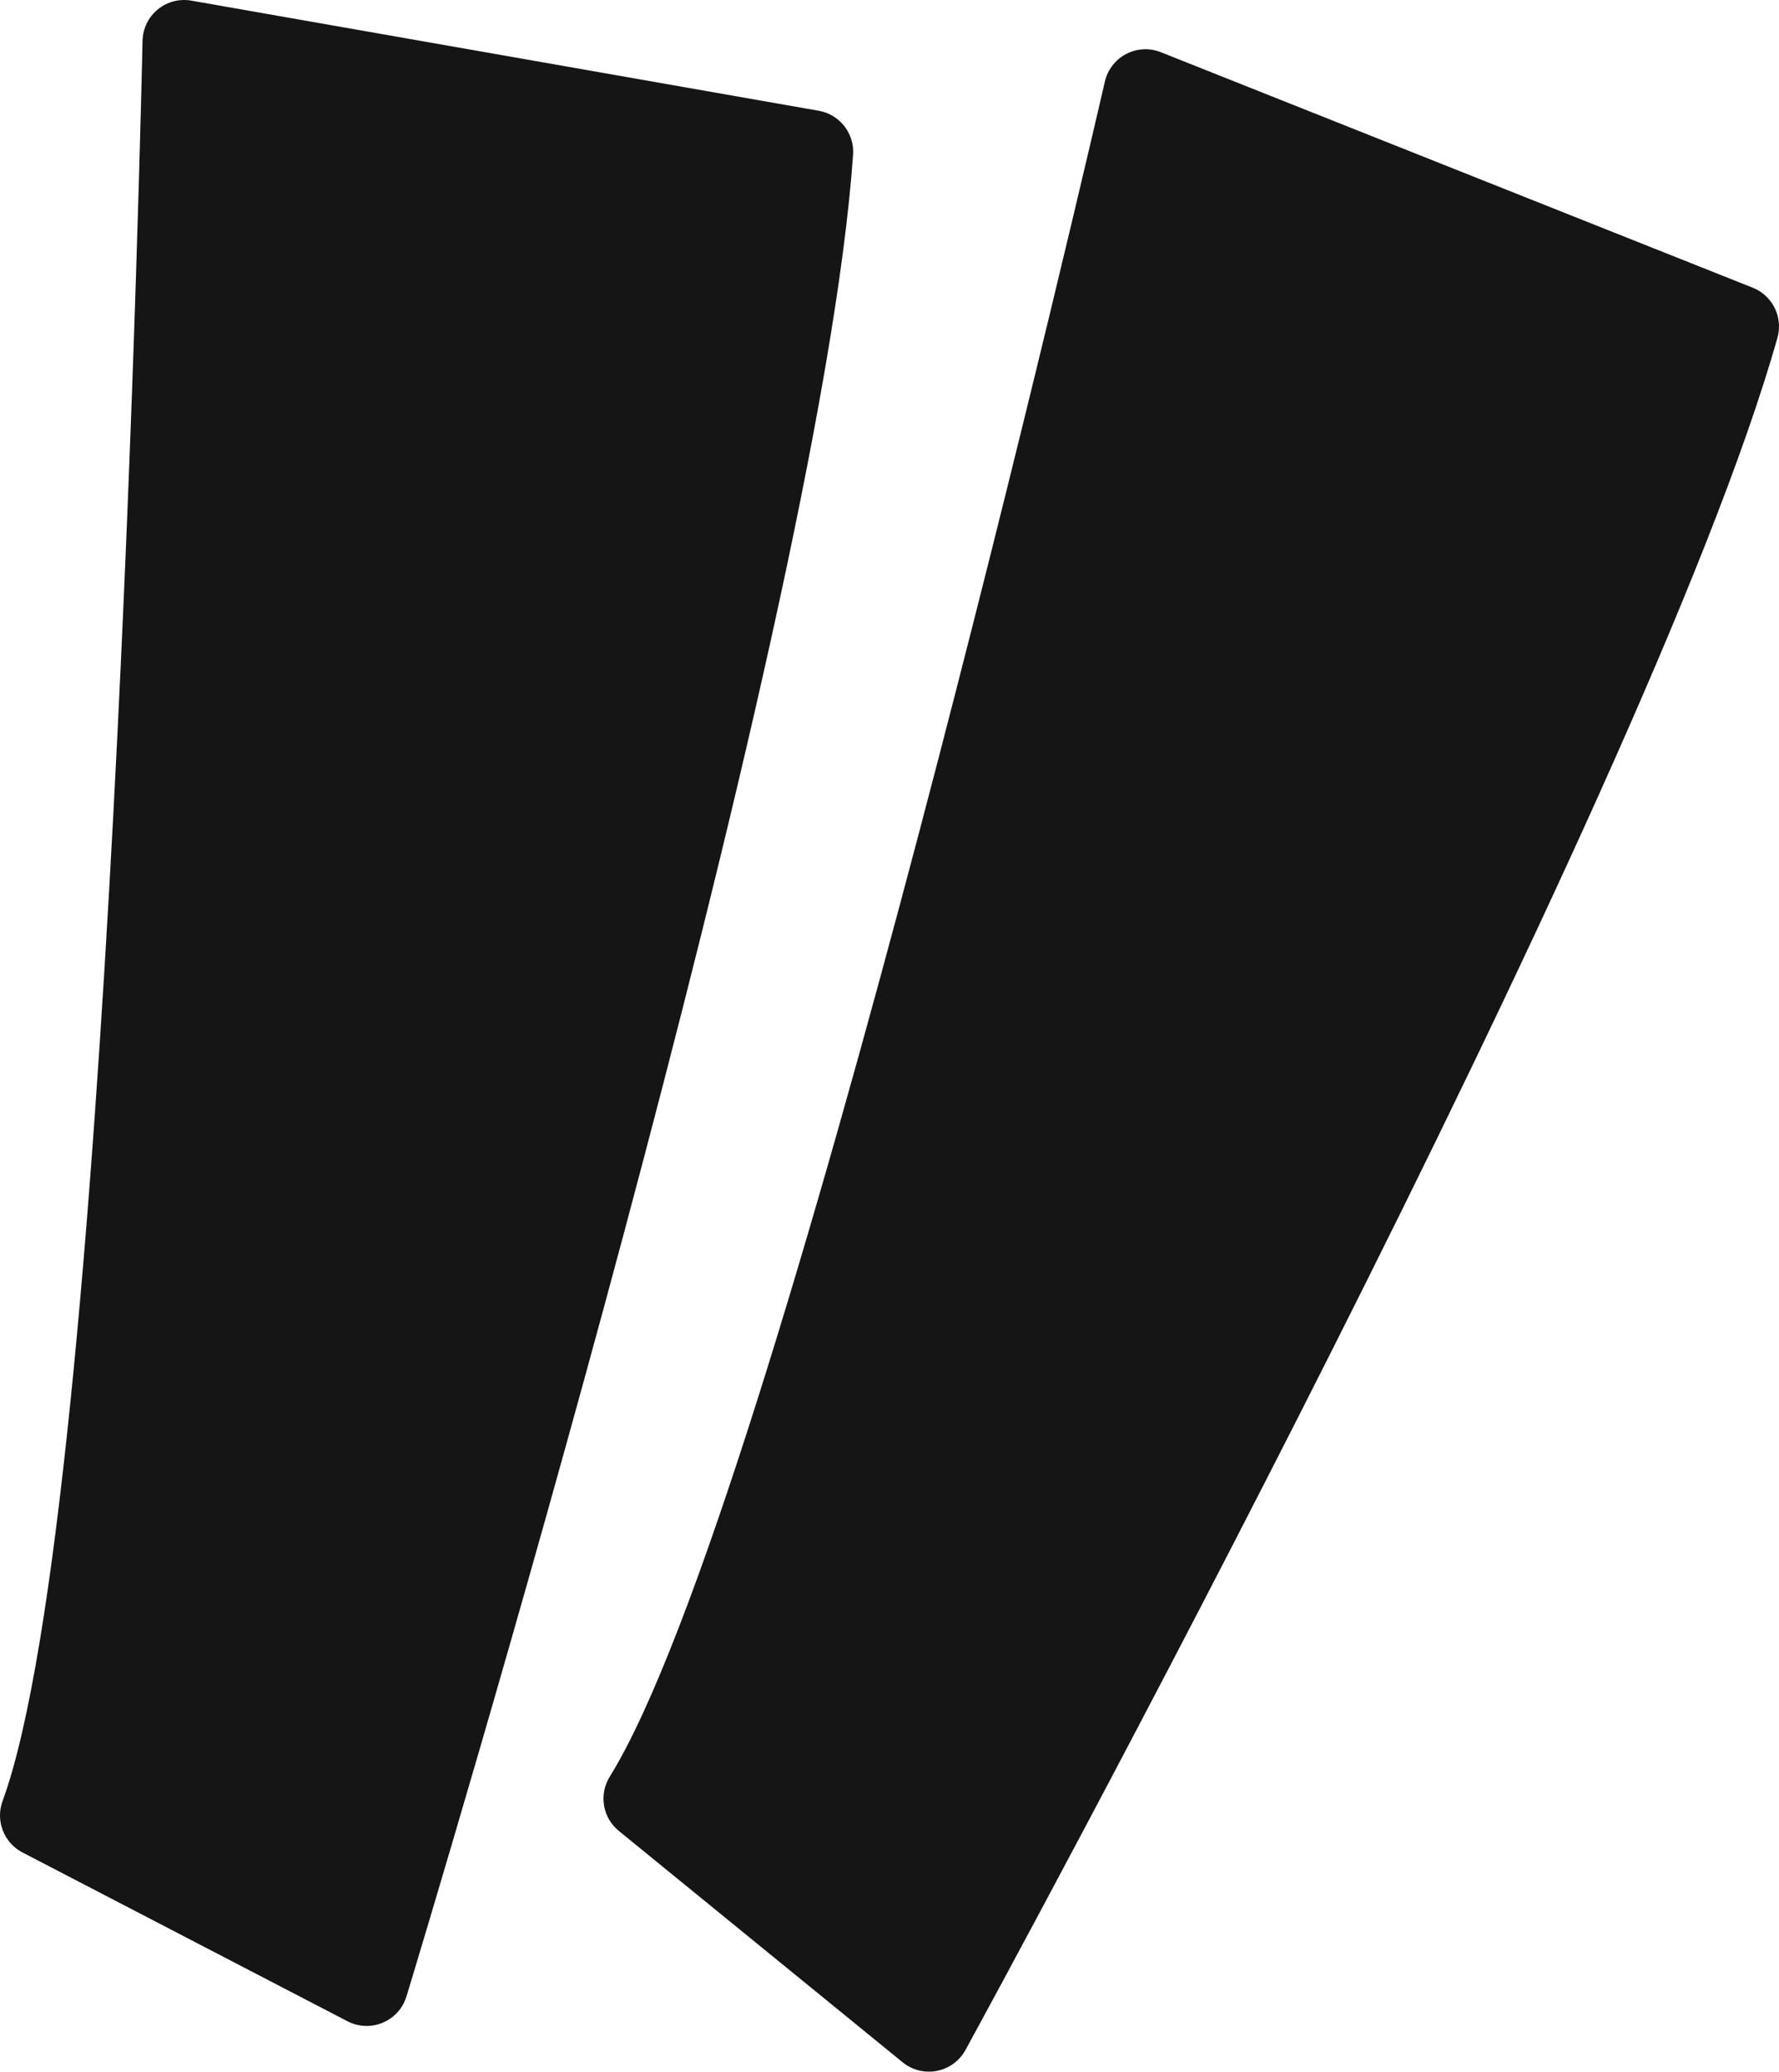 <svg version="1.1" xmlns="http://www.w3.org/2000/svg" xmlns:xlink="http://www.w3.org/1999/xlink" x="0px" y="0px"
	 viewBox="39.982 0 486.966 566.931" enable-background="new 39.982 0 486.966 566.931" xml:space="preserve">
<g>
	<path fill="#151515" d="M521.907,79.867c-0.666-0.447-1.39-0.825-2.147-1.131l-162.018-64.45c-3.091-1.231-6.569-1.048-9.518,0.497
		c-2.945,1.55-5.06,4.303-5.808,7.54c-0.884,3.902-89.76,390.278-135.524,463.873c-3.027,4.864-1.969,11.223,2.475,14.847
		l77.693,63.324c2.603,2.138,6.068,3,9.391,2.352c3.323-0.652,6.186-2.749,7.809-5.717
		c7.604-13.908,186.644-342.103,222.261-468.582C527.878,87.594,525.914,82.557,521.907,79.867z"/>
	<path fill="#151515" d="M273.493,42.327c0.287-4.185-1.732-8.046-5.028-10.257c-1.286-0.866-2.763-1.477-4.381-1.76L92.356,0.173
		c-3.278-0.579-6.642,0.31-9.204,2.421c-2.571,2.111-4.089,5.247-4.153,8.575c-0.087,3.989-8.493,400.367-38.32,481.729
		c-1.974,5.388,0.374,11.397,5.448,14.041l88.966,46.197c3,1.564,6.546,1.705,9.669,0.387c3.118-1.308,5.498-3.943,6.482-7.184
		C155.853,531.172,264.371,173.41,273.493,42.327z"/>
</g>
</svg>
